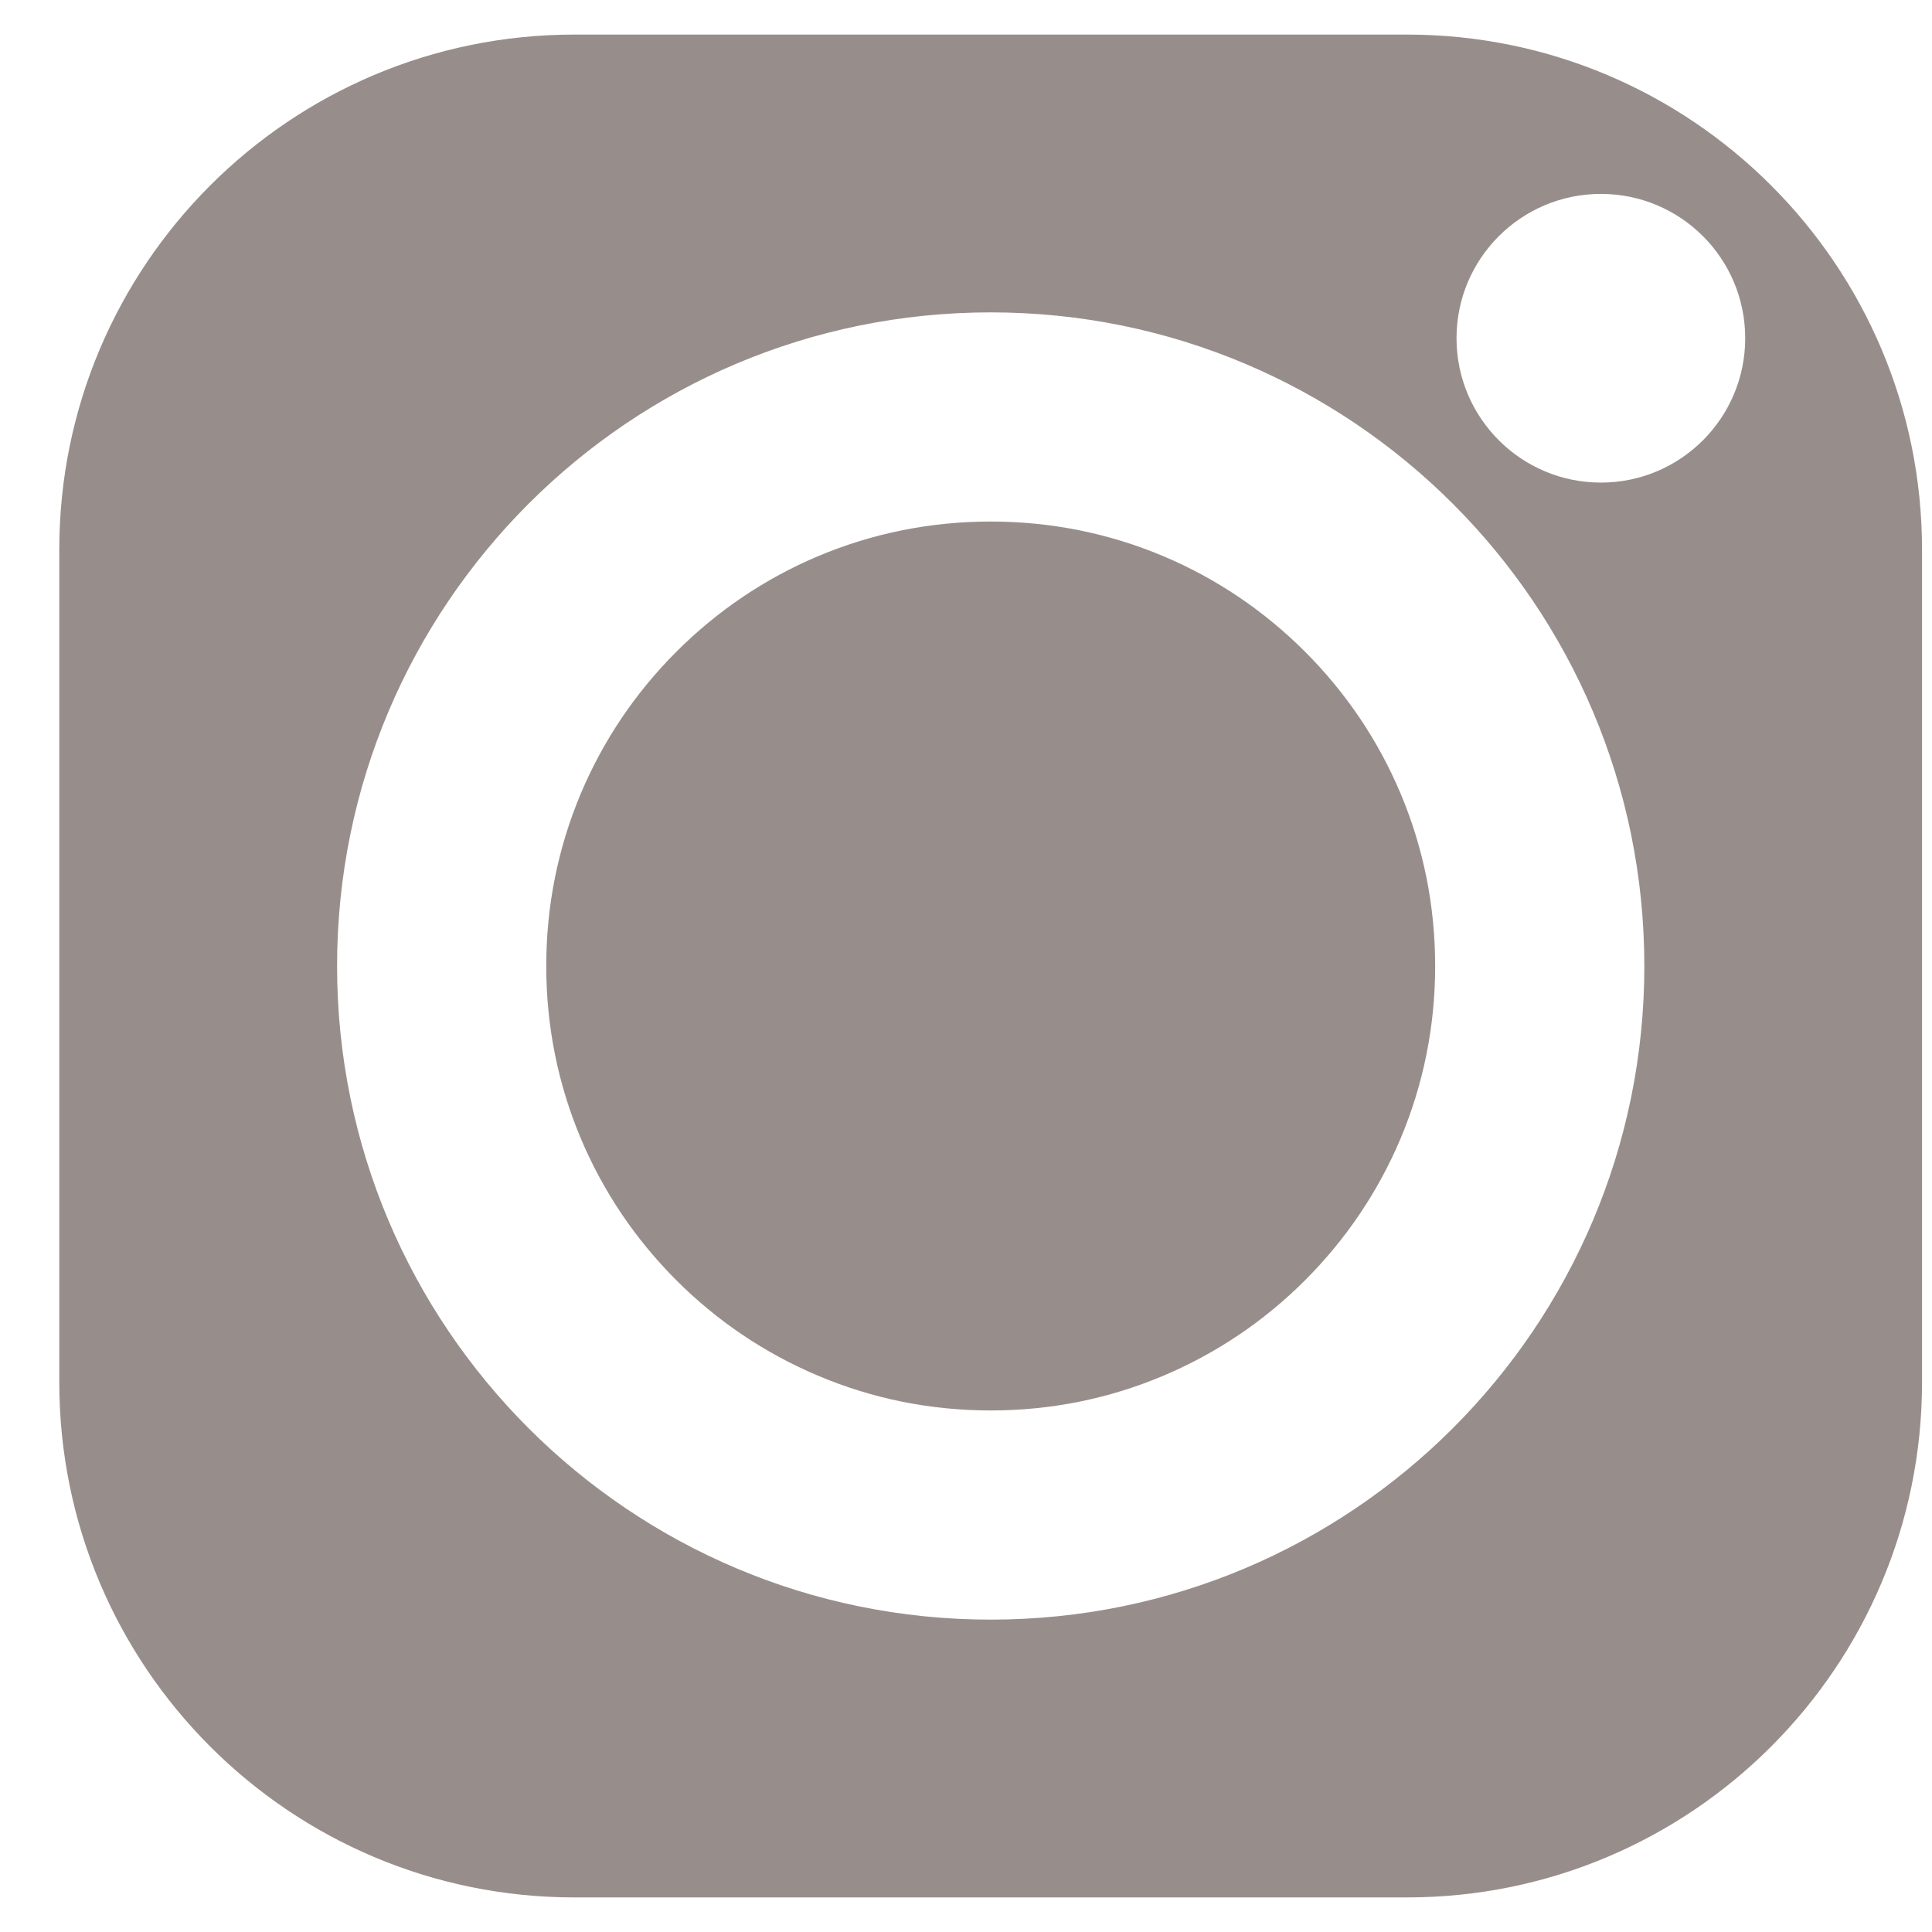 <svg width="19" height="19" viewBox="0 0 19 19" fill="none" xmlns="http://www.w3.org/2000/svg">
<g clip-path="url(#clip0_128_106)">
<path d="M13.772 7.799C13.999 8.337 14.114 8.909 14.114 9.5C14.114 10.091 13.999 10.663 13.772 11.201C13.552 11.721 13.236 12.189 12.834 12.591C12.432 12.993 11.964 13.308 11.444 13.528C10.906 13.756 10.334 13.871 9.743 13.871C9.152 13.871 8.58 13.756 8.042 13.528C7.522 13.308 7.054 12.993 6.652 12.591C6.25 12.189 5.934 11.721 5.714 11.201C5.487 10.663 5.372 10.091 5.372 9.5C5.372 8.909 5.487 8.337 5.714 7.799C5.934 7.279 6.25 6.811 6.652 6.409C7.054 6.007 7.522 5.691 8.042 5.471C8.58 5.244 9.152 5.129 9.743 5.129C10.334 5.129 10.906 5.244 11.444 5.471C11.964 5.691 12.432 6.007 12.834 6.409C13.236 6.811 13.552 7.279 13.772 7.799Z" fill="#534340" fill-opacity="0.6"/>
<path d="M13.837 0.34H5.649C2.851 0.34 0.583 2.609 0.583 5.406V13.593C0.583 16.391 2.851 18.66 5.649 18.66H13.837C16.634 18.66 18.902 16.391 18.902 13.593V5.406C18.902 2.609 16.634 0.34 13.837 0.34ZM9.743 15.928C6.193 15.928 3.315 13.05 3.315 9.5C3.315 5.95 6.193 3.072 9.743 3.072C13.293 3.072 16.171 5.95 16.171 9.5C16.171 13.05 13.293 15.928 9.743 15.928ZM15.744 4.746C14.96 4.746 14.324 4.11 14.324 3.326C14.324 2.542 14.96 1.907 15.744 1.907C16.528 1.907 17.163 2.542 17.163 3.326C17.163 4.11 16.528 4.746 15.744 4.746Z" fill="#534340" fill-opacity="0.6"/>
</g>
<defs>
<clipPath id="clip0_128_106">
<rect width="18.319" height="18.319" fill="white" transform="translate(0.583 0.34)"/>
</clipPath>
</defs>
</svg>

